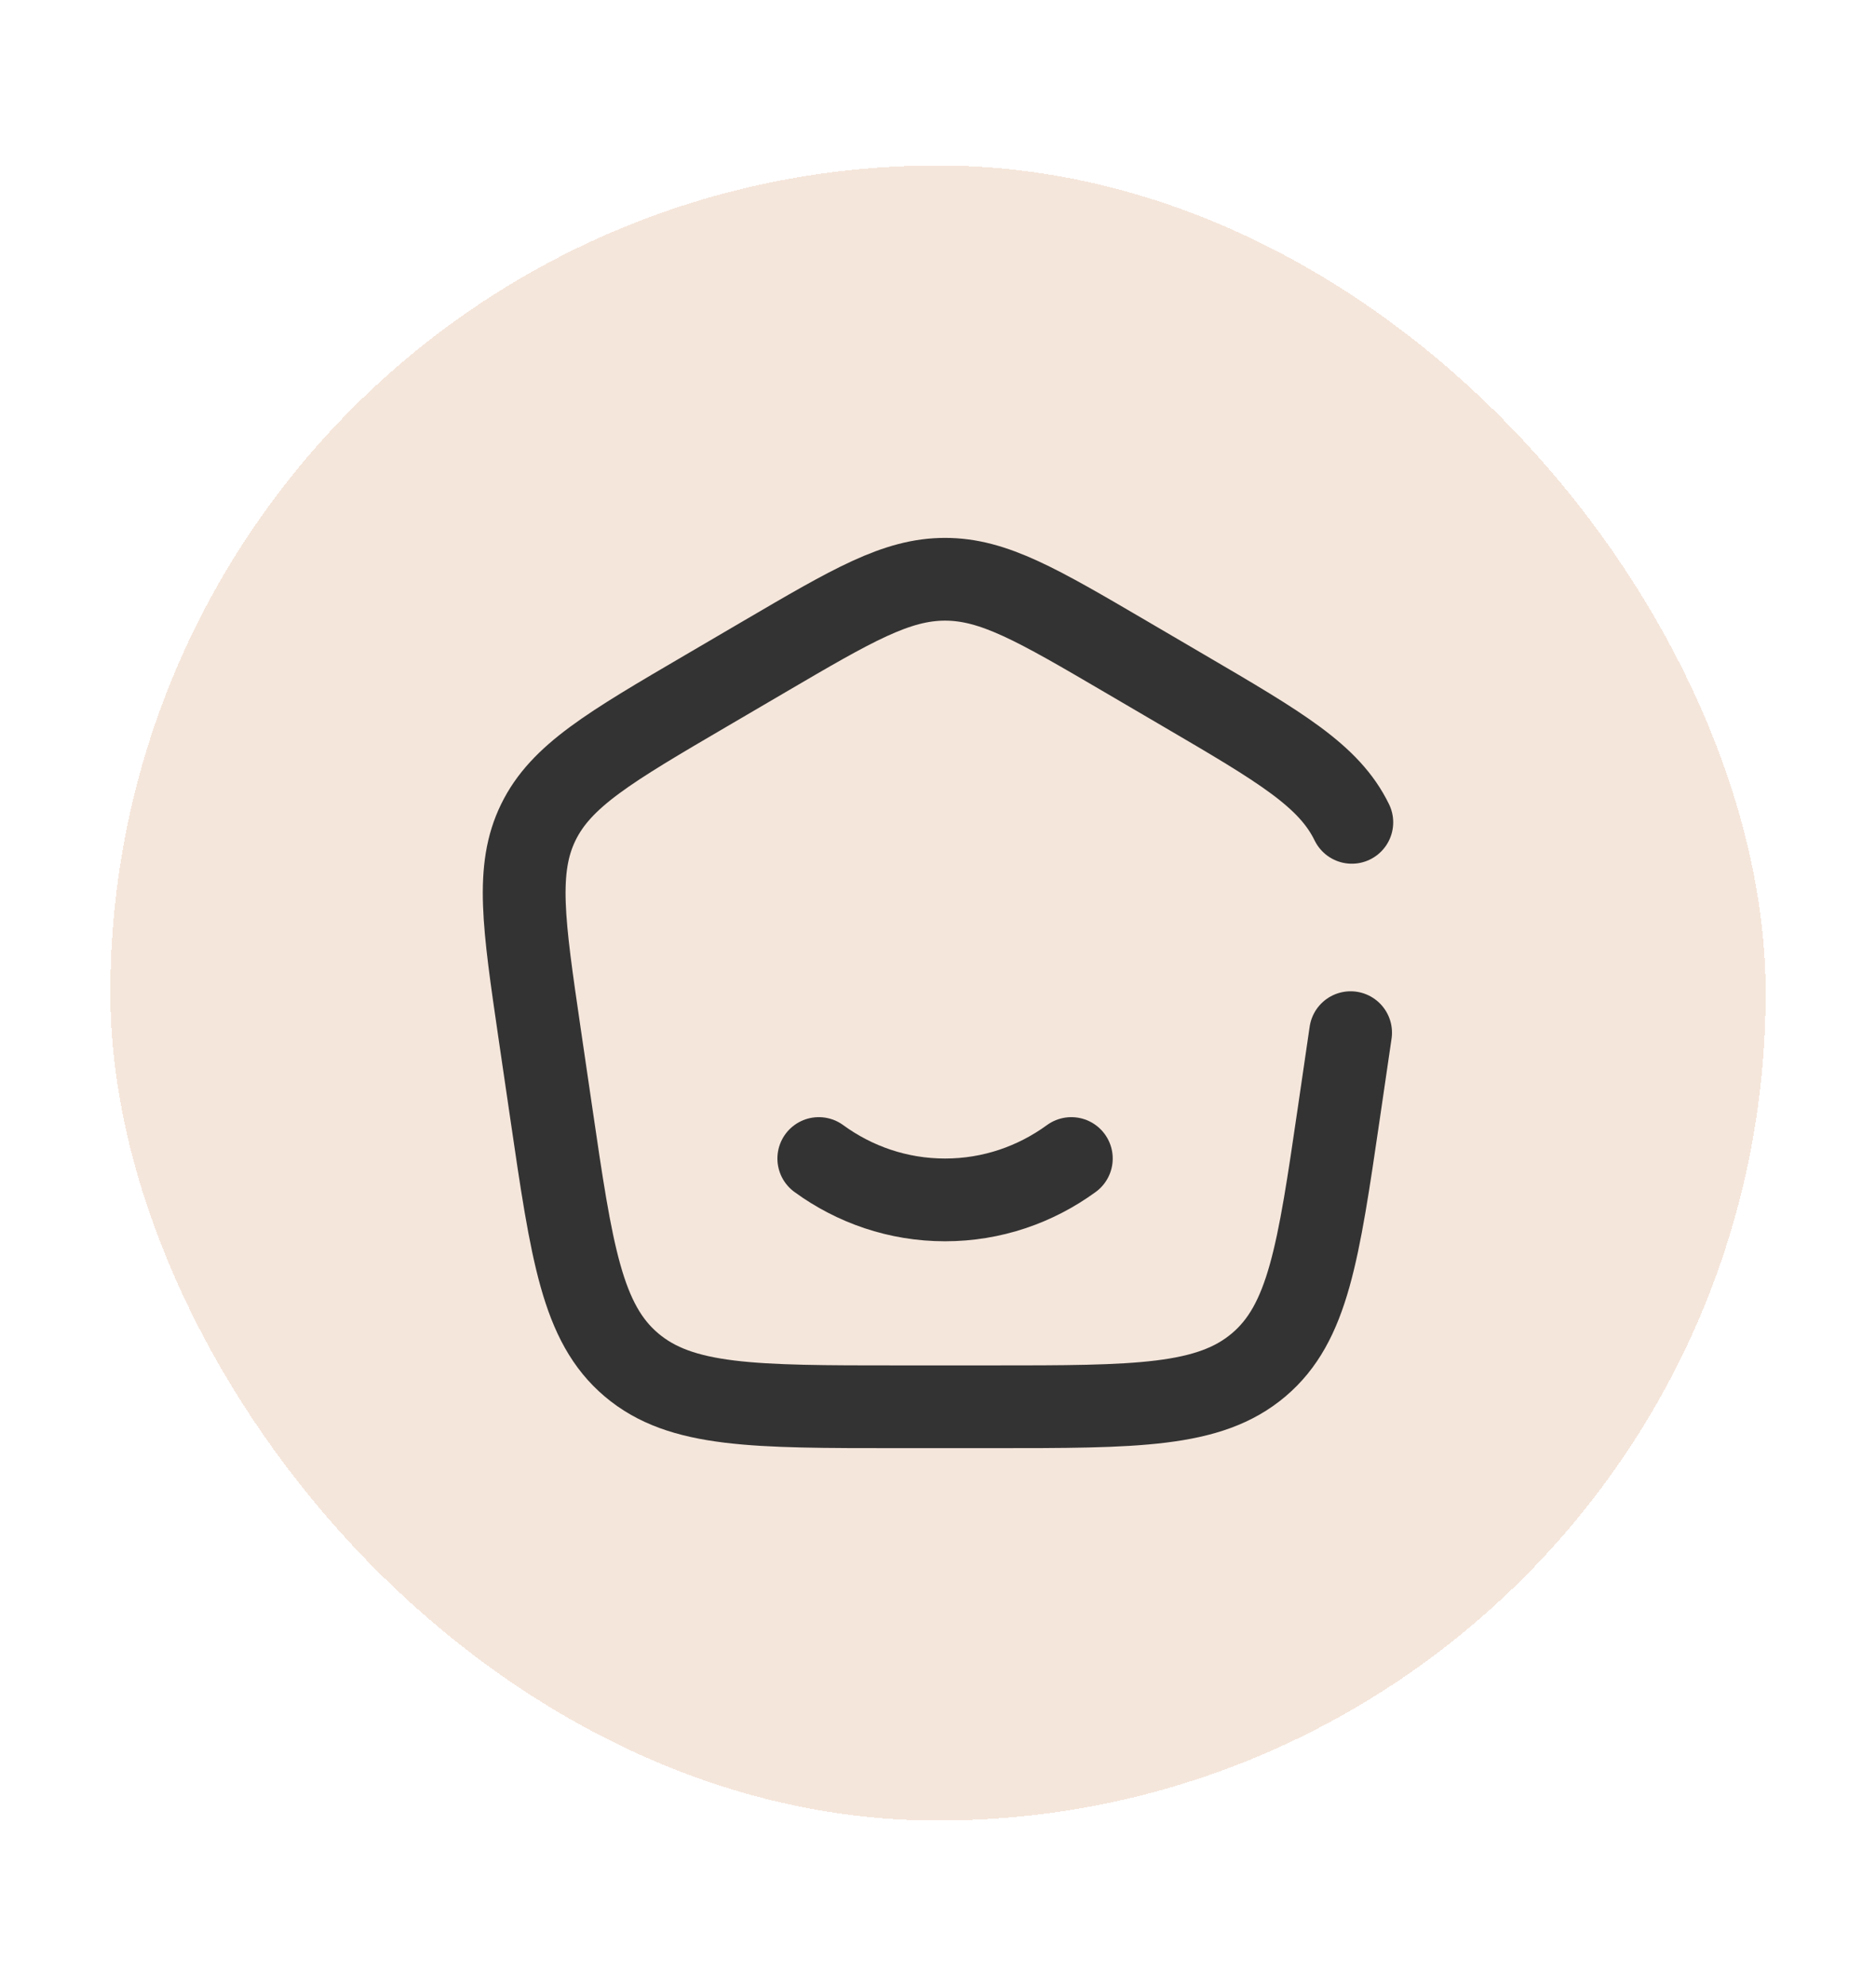 <svg width="68" height="72" viewBox="0 0 68 72" fill="none" xmlns="http://www.w3.org/2000/svg">
<g filter="url(#filter0_dd_3696_107152)">
<rect x="4" y="6" width="60" height="60" rx="30" fill="#F5E6DB" shape-rendering="crispEdges"/>
<path d="M29.679 42C30.976 42.946 32.554 43.5 34.256 43.5C35.958 43.5 37.535 42.946 38.833 42M48.956 37.437L48.531 40.343C47.787 45.424 47.416 47.965 45.623 49.482C43.83 51 41.201 51 35.943 51H32.568C27.31 51 24.681 51 22.889 49.482C21.096 47.965 20.724 45.424 19.981 40.343L19.555 37.437C18.977 33.481 18.687 31.503 19.512 29.812C20.336 28.121 22.091 27.093 25.601 25.038L27.714 23.8C30.901 21.933 32.495 21 34.256 21C36.017 21 37.611 21.933 40.798 23.8L42.911 25.038C46.42 27.093 48.176 28.121 49 29.812" stroke="#333333" stroke-width="3" stroke-linecap="round"/>
</g>
<defs>
<filter id="filter0_dd_3696_107152" x="0" y="0" width="68" height="72" filterUnits="userSpaceOnUse" color-interpolation-filters="sRGB">
<feFlood flood-opacity="0" result="BackgroundImageFix"/>
<feColorMatrix in="SourceAlpha" type="matrix" values="0 0 0 0 0 0 0 0 0 0 0 0 0 0 0 0 0 0 127 0" result="hardAlpha"/>
<feOffset dy="2"/>
<feGaussianBlur stdDeviation="2"/>
<feComposite in2="hardAlpha" operator="out"/>
<feColorMatrix type="matrix" values="0 0 0 0 0 0 0 0 0 0 0 0 0 0 0 0 0 0 0.25 0"/>
<feBlend mode="normal" in2="BackgroundImageFix" result="effect1_dropShadow_3696_107152"/>
<feColorMatrix in="SourceAlpha" type="matrix" values="0 0 0 0 0 0 0 0 0 0 0 0 0 0 0 0 0 0 127 0" result="hardAlpha"/>
<feOffset dy="-2"/>
<feGaussianBlur stdDeviation="2"/>
<feComposite in2="hardAlpha" operator="out"/>
<feColorMatrix type="matrix" values="0 0 0 0 0 0 0 0 0 0 0 0 0 0 0 0 0 0 0.25 0"/>
<feBlend mode="normal" in2="effect1_dropShadow_3696_107152" result="effect2_dropShadow_3696_107152"/>
<feBlend mode="normal" in="SourceGraphic" in2="effect2_dropShadow_3696_107152" result="shape"/>
</filter>
</defs>
</svg>

